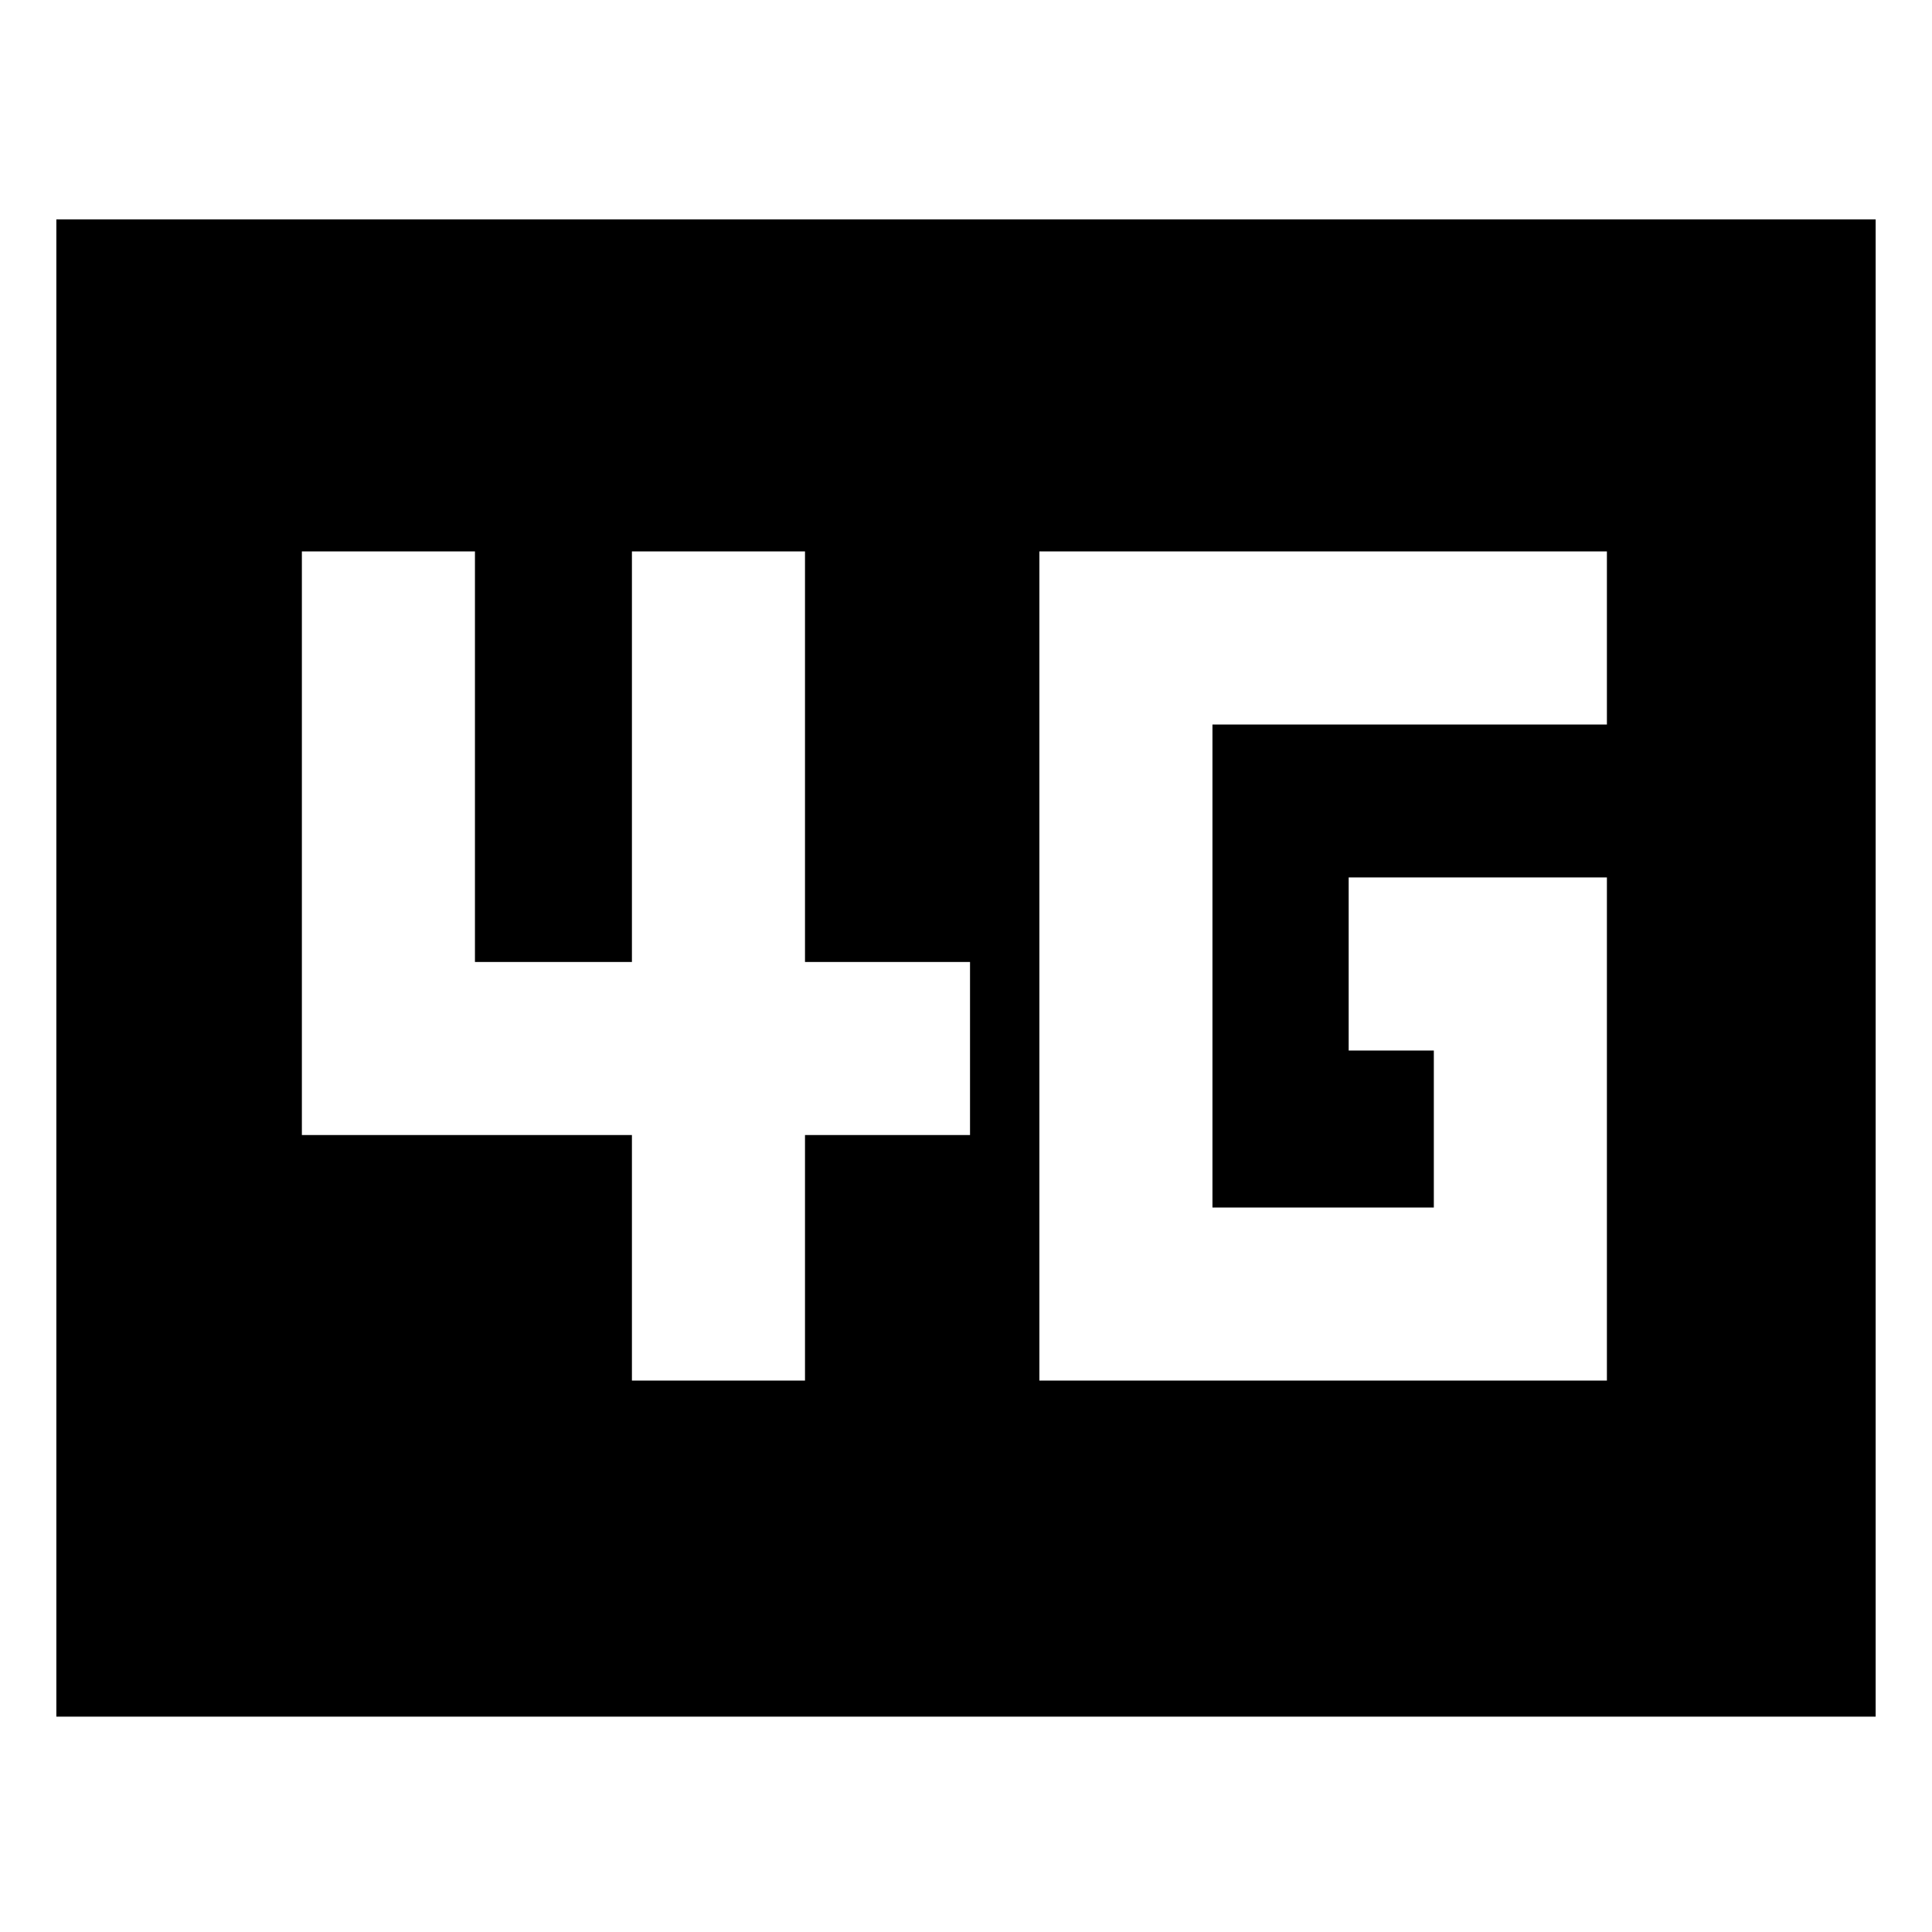 <svg xmlns="http://www.w3.org/2000/svg" height="24" viewBox="0 -960 960 960" width="24"><path d="M516.46-274h282v-250H670.15v86h42.31v78h-110v-240h196v-86h-282v412ZM314-274h86v-122h82v-86h-82v-204h-86v204h-78v-204h-86v290h164v122ZM28-107v-744h904v744H28Z"/></svg>